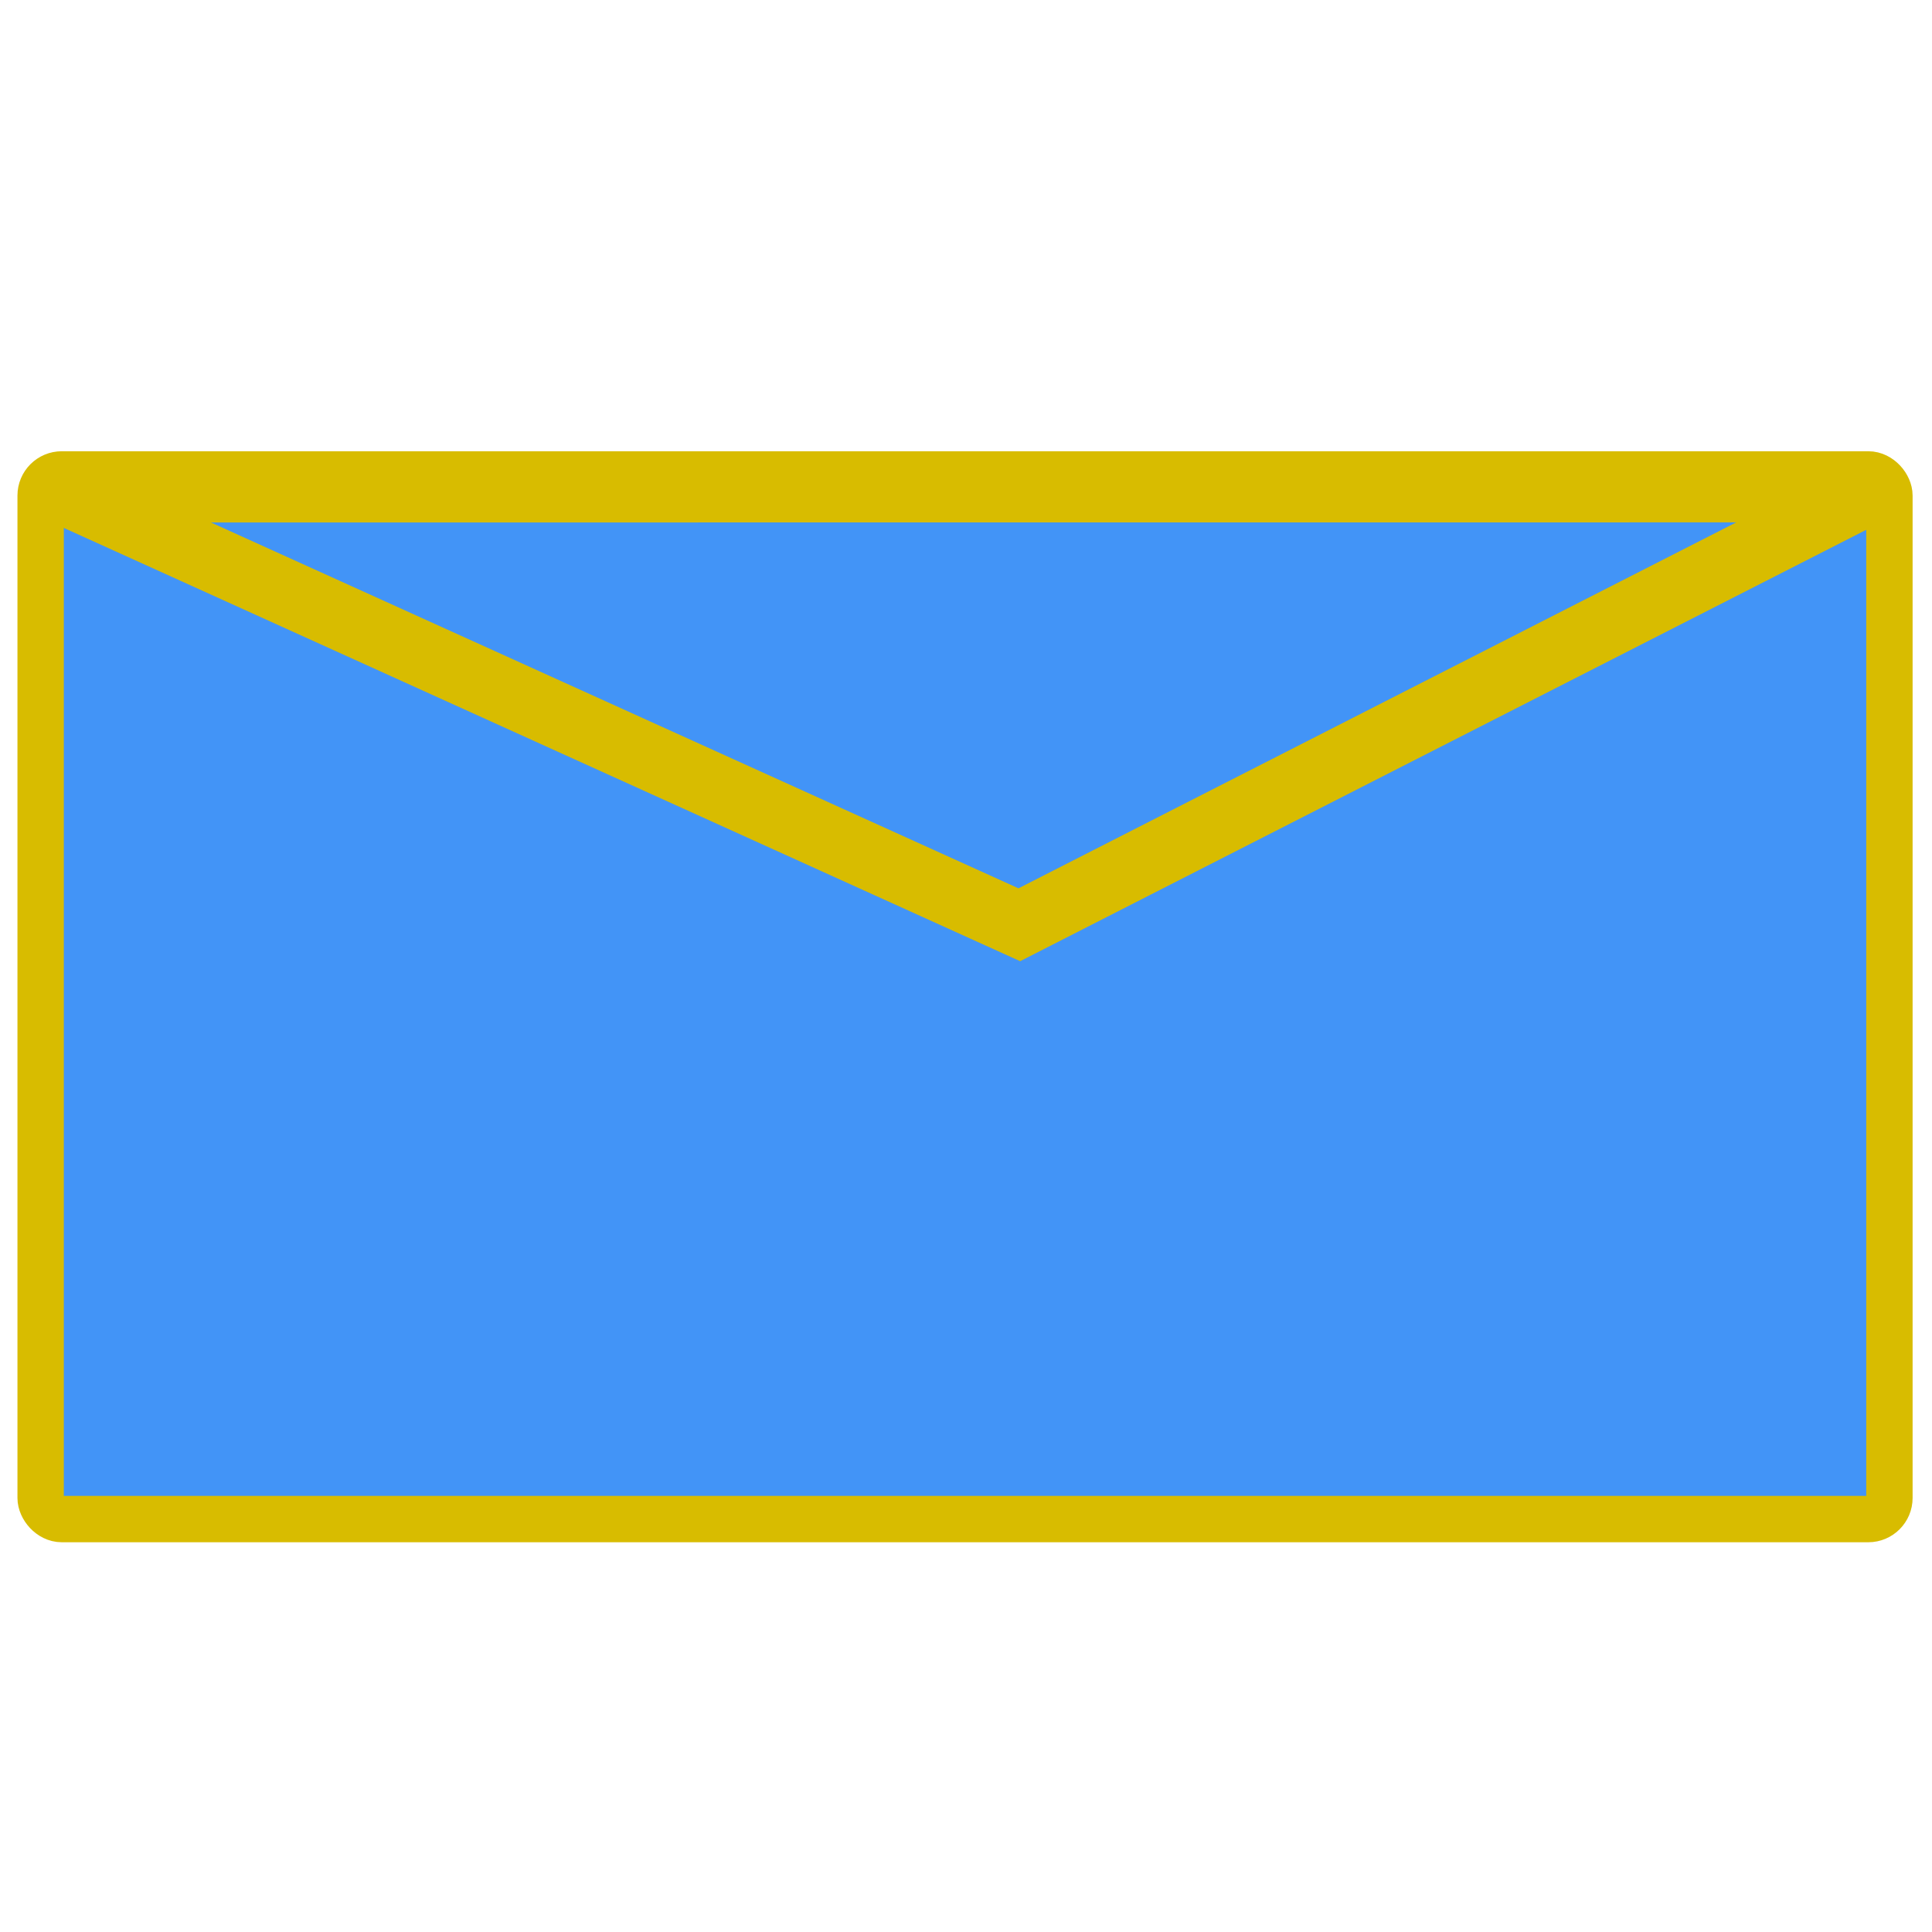 <?xml version="1.0" encoding="utf-8"?>
<svg viewBox="0 0 500 500" xmlns="http://www.w3.org/2000/svg">
  <rect x="10.517" y="122.781" width="478.463" height="270.353" style="fill: rgb(66, 148, 247); stroke: rgb(216, 188, 0); stroke-width: 12px;" rx="5.471" ry="5.471"/>
  <polygon style="fill: rgb(66, 148, 247); stroke: rgb(216, 188, 0); stroke-width: 17px;" points="13.647 125.997 263.797 239.325 484.724 126.69 19.388 126.716"/>
</svg>